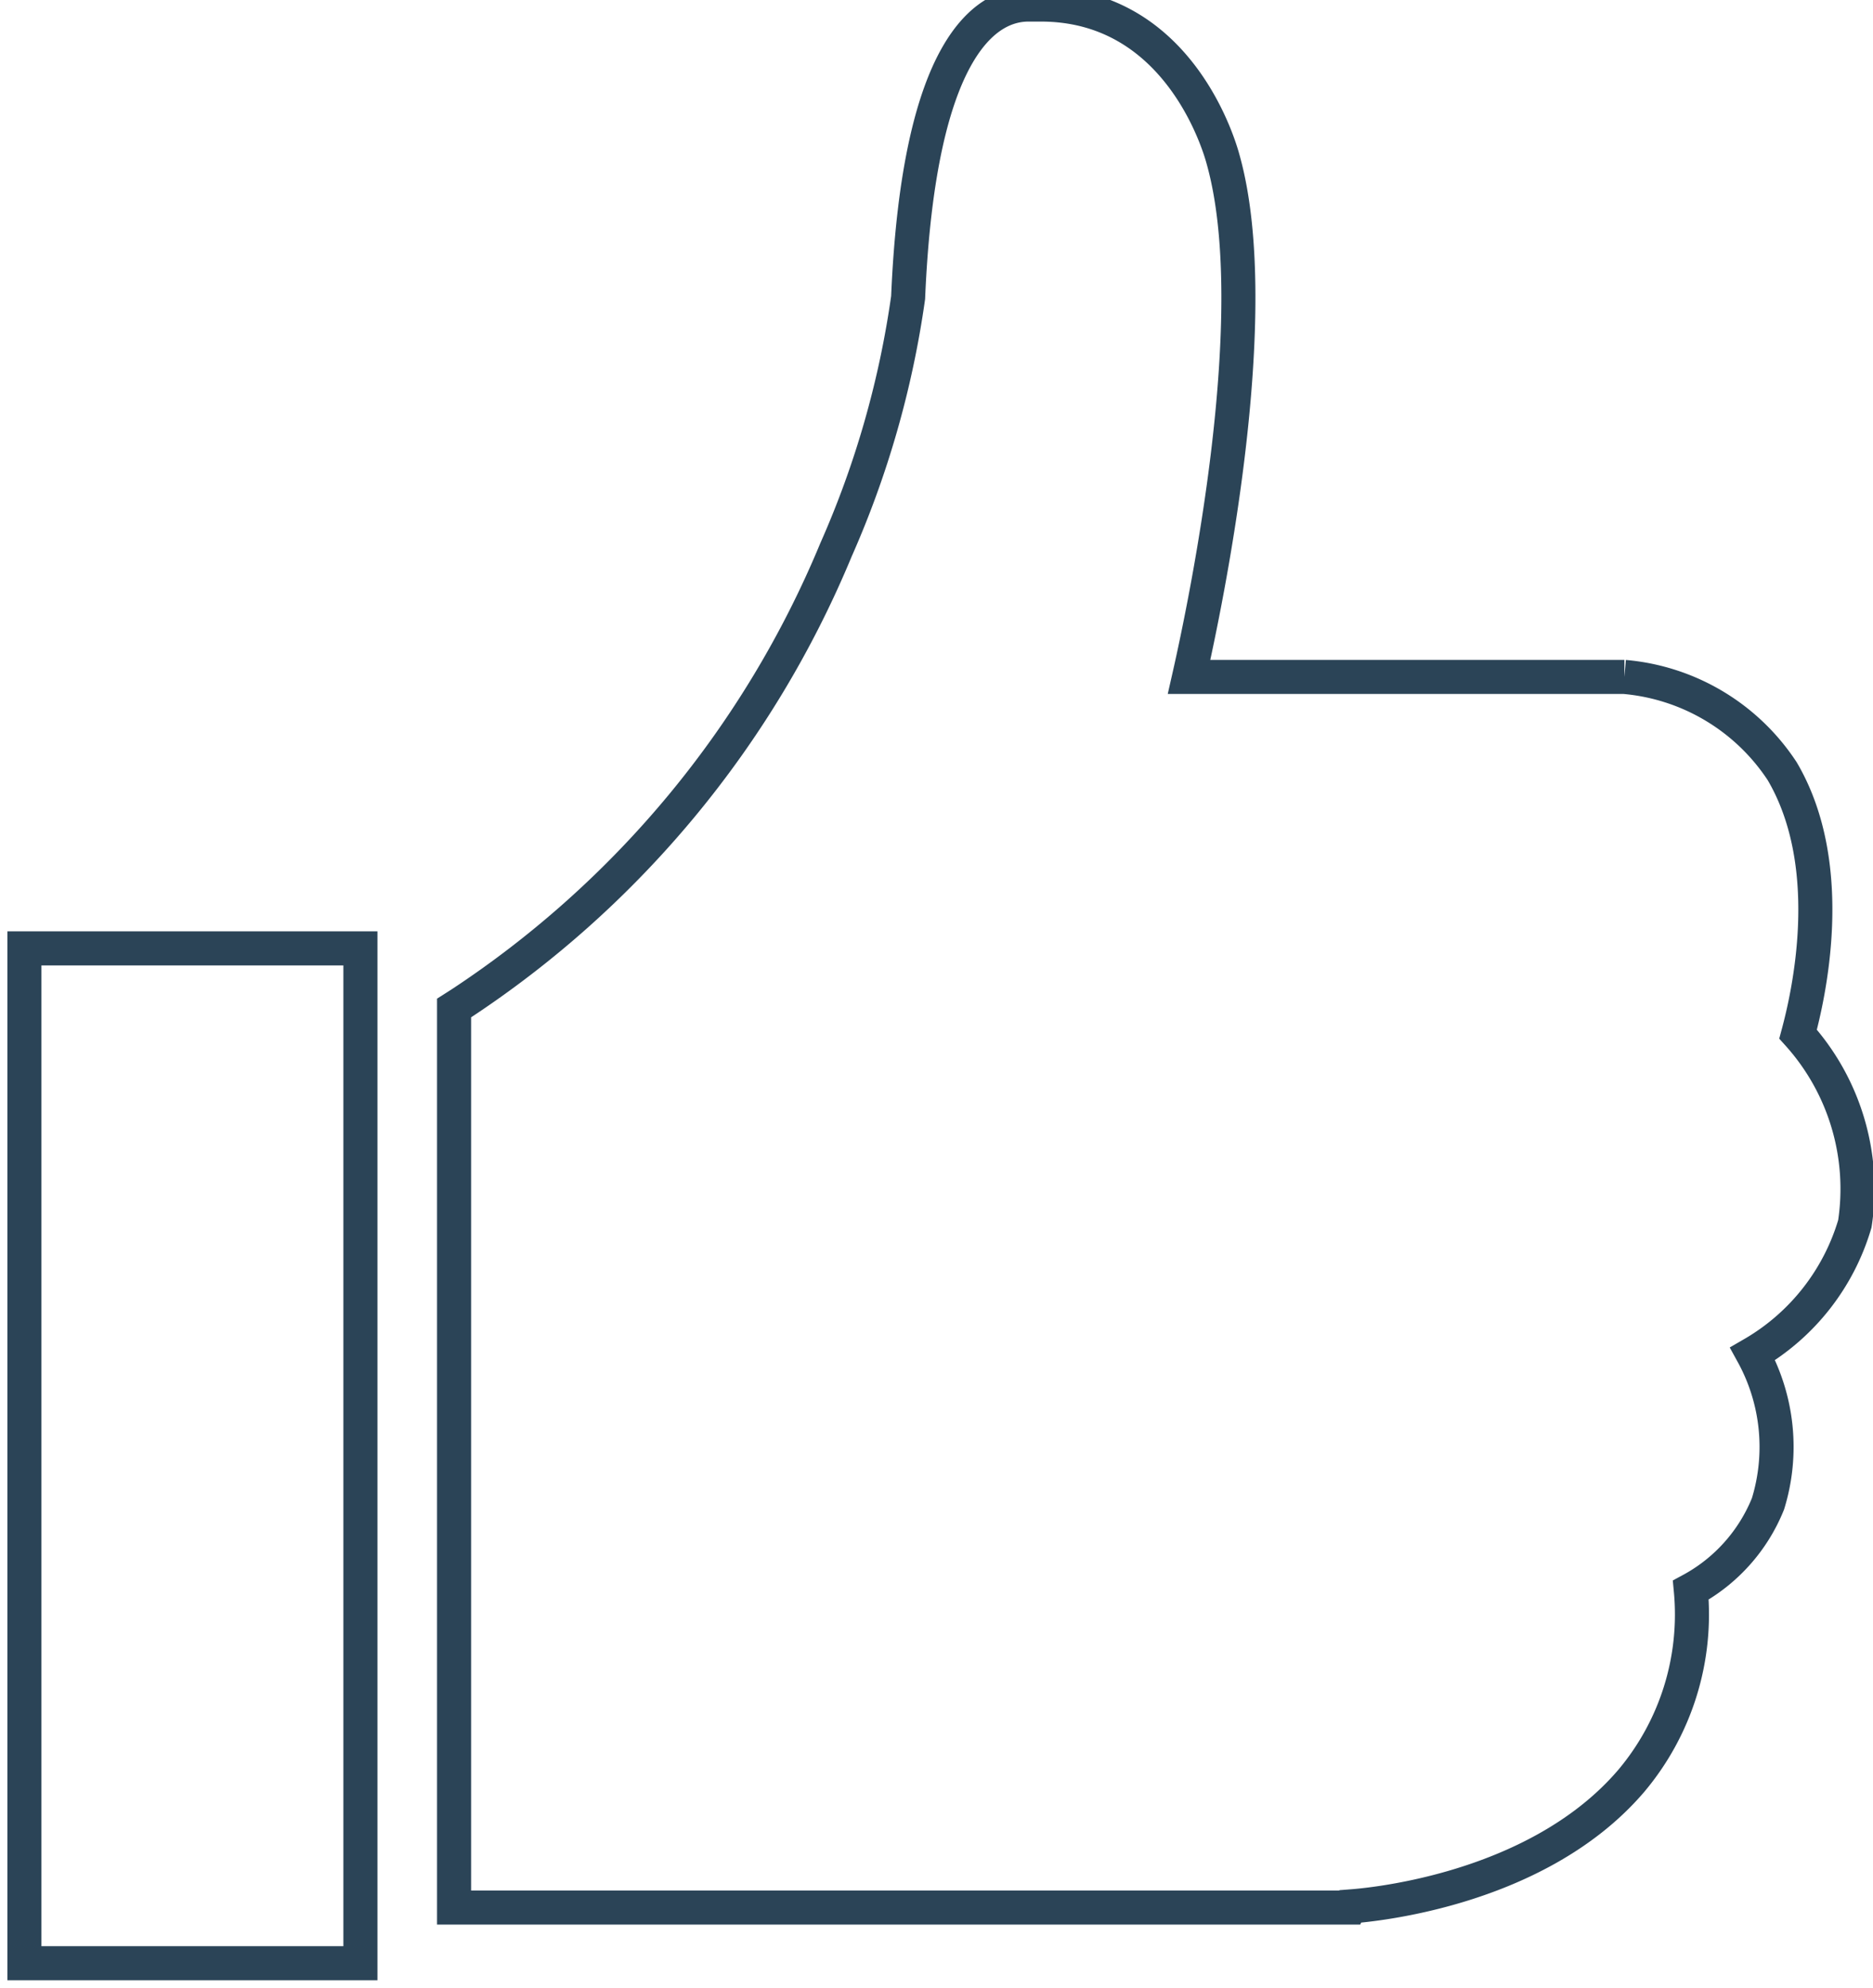 <svg xmlns="http://www.w3.org/2000/svg" viewBox="0 0 33 35">
  <defs>
    <style>.cls-1{fill:none;stroke:#2b4457;stroke-miterlimit:10;stroke-width:0.6px;}</style>
  </defs>
  <g id="ICON_群" data-name="ICON 群">
    <g id="ICON_收藏" data-name="ICON 收藏">
      <path class="cls-1"
            d="M23.78,33.59H8V17.75l.11-.07a17.67,17.67,0,0,0,6.62-8A16.71,16.71,0,0,0,16,5.24C16.19.75,17.41.08,18.12.08l.22,0h0c2.47,0,3.17,2.58,3.21,2.73.76,2.71-.3,7.79-.6,9.11h7.67a3.71,3.71,0,0,1,2.78,1.66c1,1.7.45,4,.28,4.63a4.07,4.07,0,0,1,1,3.34,3.93,3.93,0,0,1-1.8,2.29,3.4,3.4,0,0,1,.27,2.64A3,3,0,0,1,29.79,28a4.55,4.55,0,0,1-1.05,3.36c-1.71,2-4.82,2.2-4.95,2.21Z"/>
      <rect class="cls-1" x="0.43" y="16.7" width="5.92" height="17.87"/>
    </g>
  </g>
</svg>
